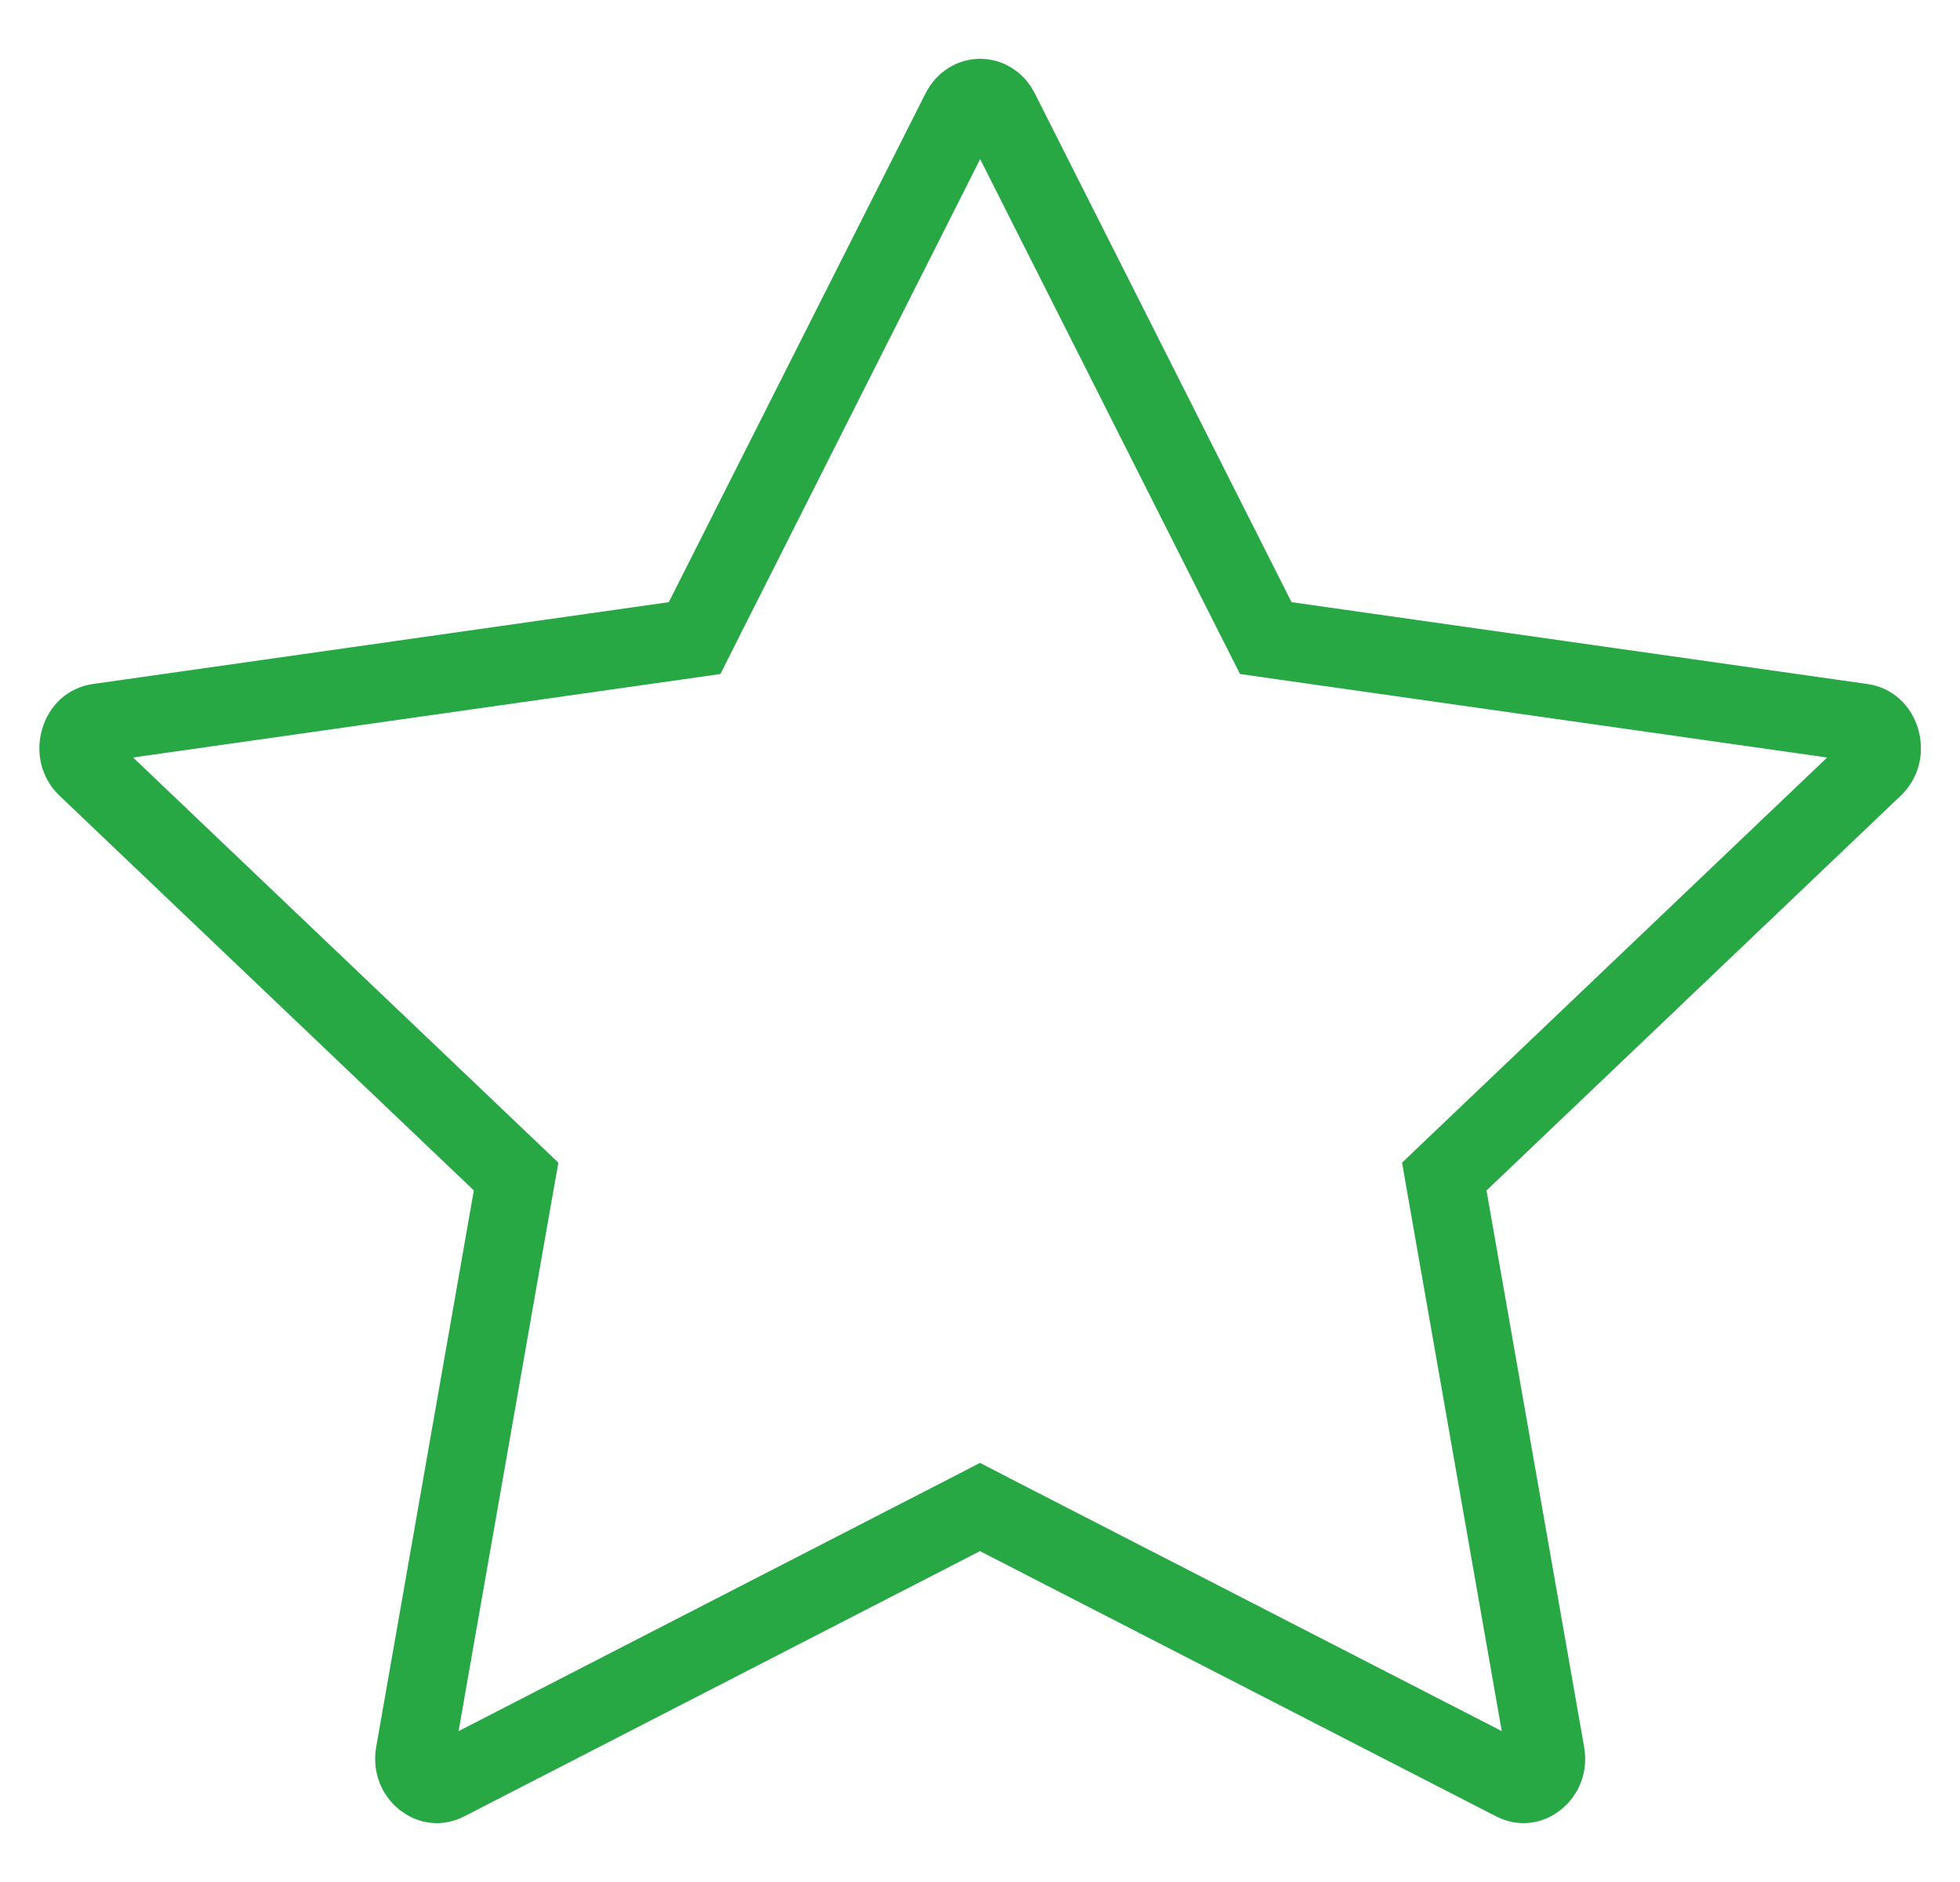 <svg xmlns="http://www.w3.org/2000/svg" width="25" height="24" fill="none" viewBox="0 0 25 24"><g clip-path="url(#clip0_46_106)"><path stroke="#28A745" d="M5.291 22.363L5.291 22.363L6.536 15.268L6.583 15.004L6.389 14.819L1.105 9.786C1.009 9.695 0.98 9.563 1.018 9.436C1.055 9.31 1.144 9.233 1.254 9.218L1.254 9.218L8.601 8.174L8.86 8.137L8.977 7.904L12.253 1.413C12.364 1.195 12.641 1.195 12.751 1.413L16.027 7.904L16.145 8.137L16.403 8.174L23.75 9.218L23.751 9.218C23.86 9.233 23.949 9.31 23.986 9.436C24.024 9.562 23.995 9.694 23.899 9.785L23.898 9.786L18.616 14.819L18.422 15.004L18.468 15.268L19.713 22.363L19.713 22.363C19.738 22.506 19.682 22.621 19.596 22.689C19.512 22.756 19.413 22.77 19.315 22.72C19.315 22.72 19.315 22.72 19.315 22.72L12.728 19.336L12.5 19.218L12.271 19.336L5.69 22.72C5.592 22.77 5.492 22.756 5.408 22.689C5.322 22.621 5.266 22.506 5.291 22.363Z"/></g><defs><clipPath id="clip0_46_106"><rect width="24" height="24" fill="#fff" transform="translate(0.5)"/></clipPath></defs></svg>